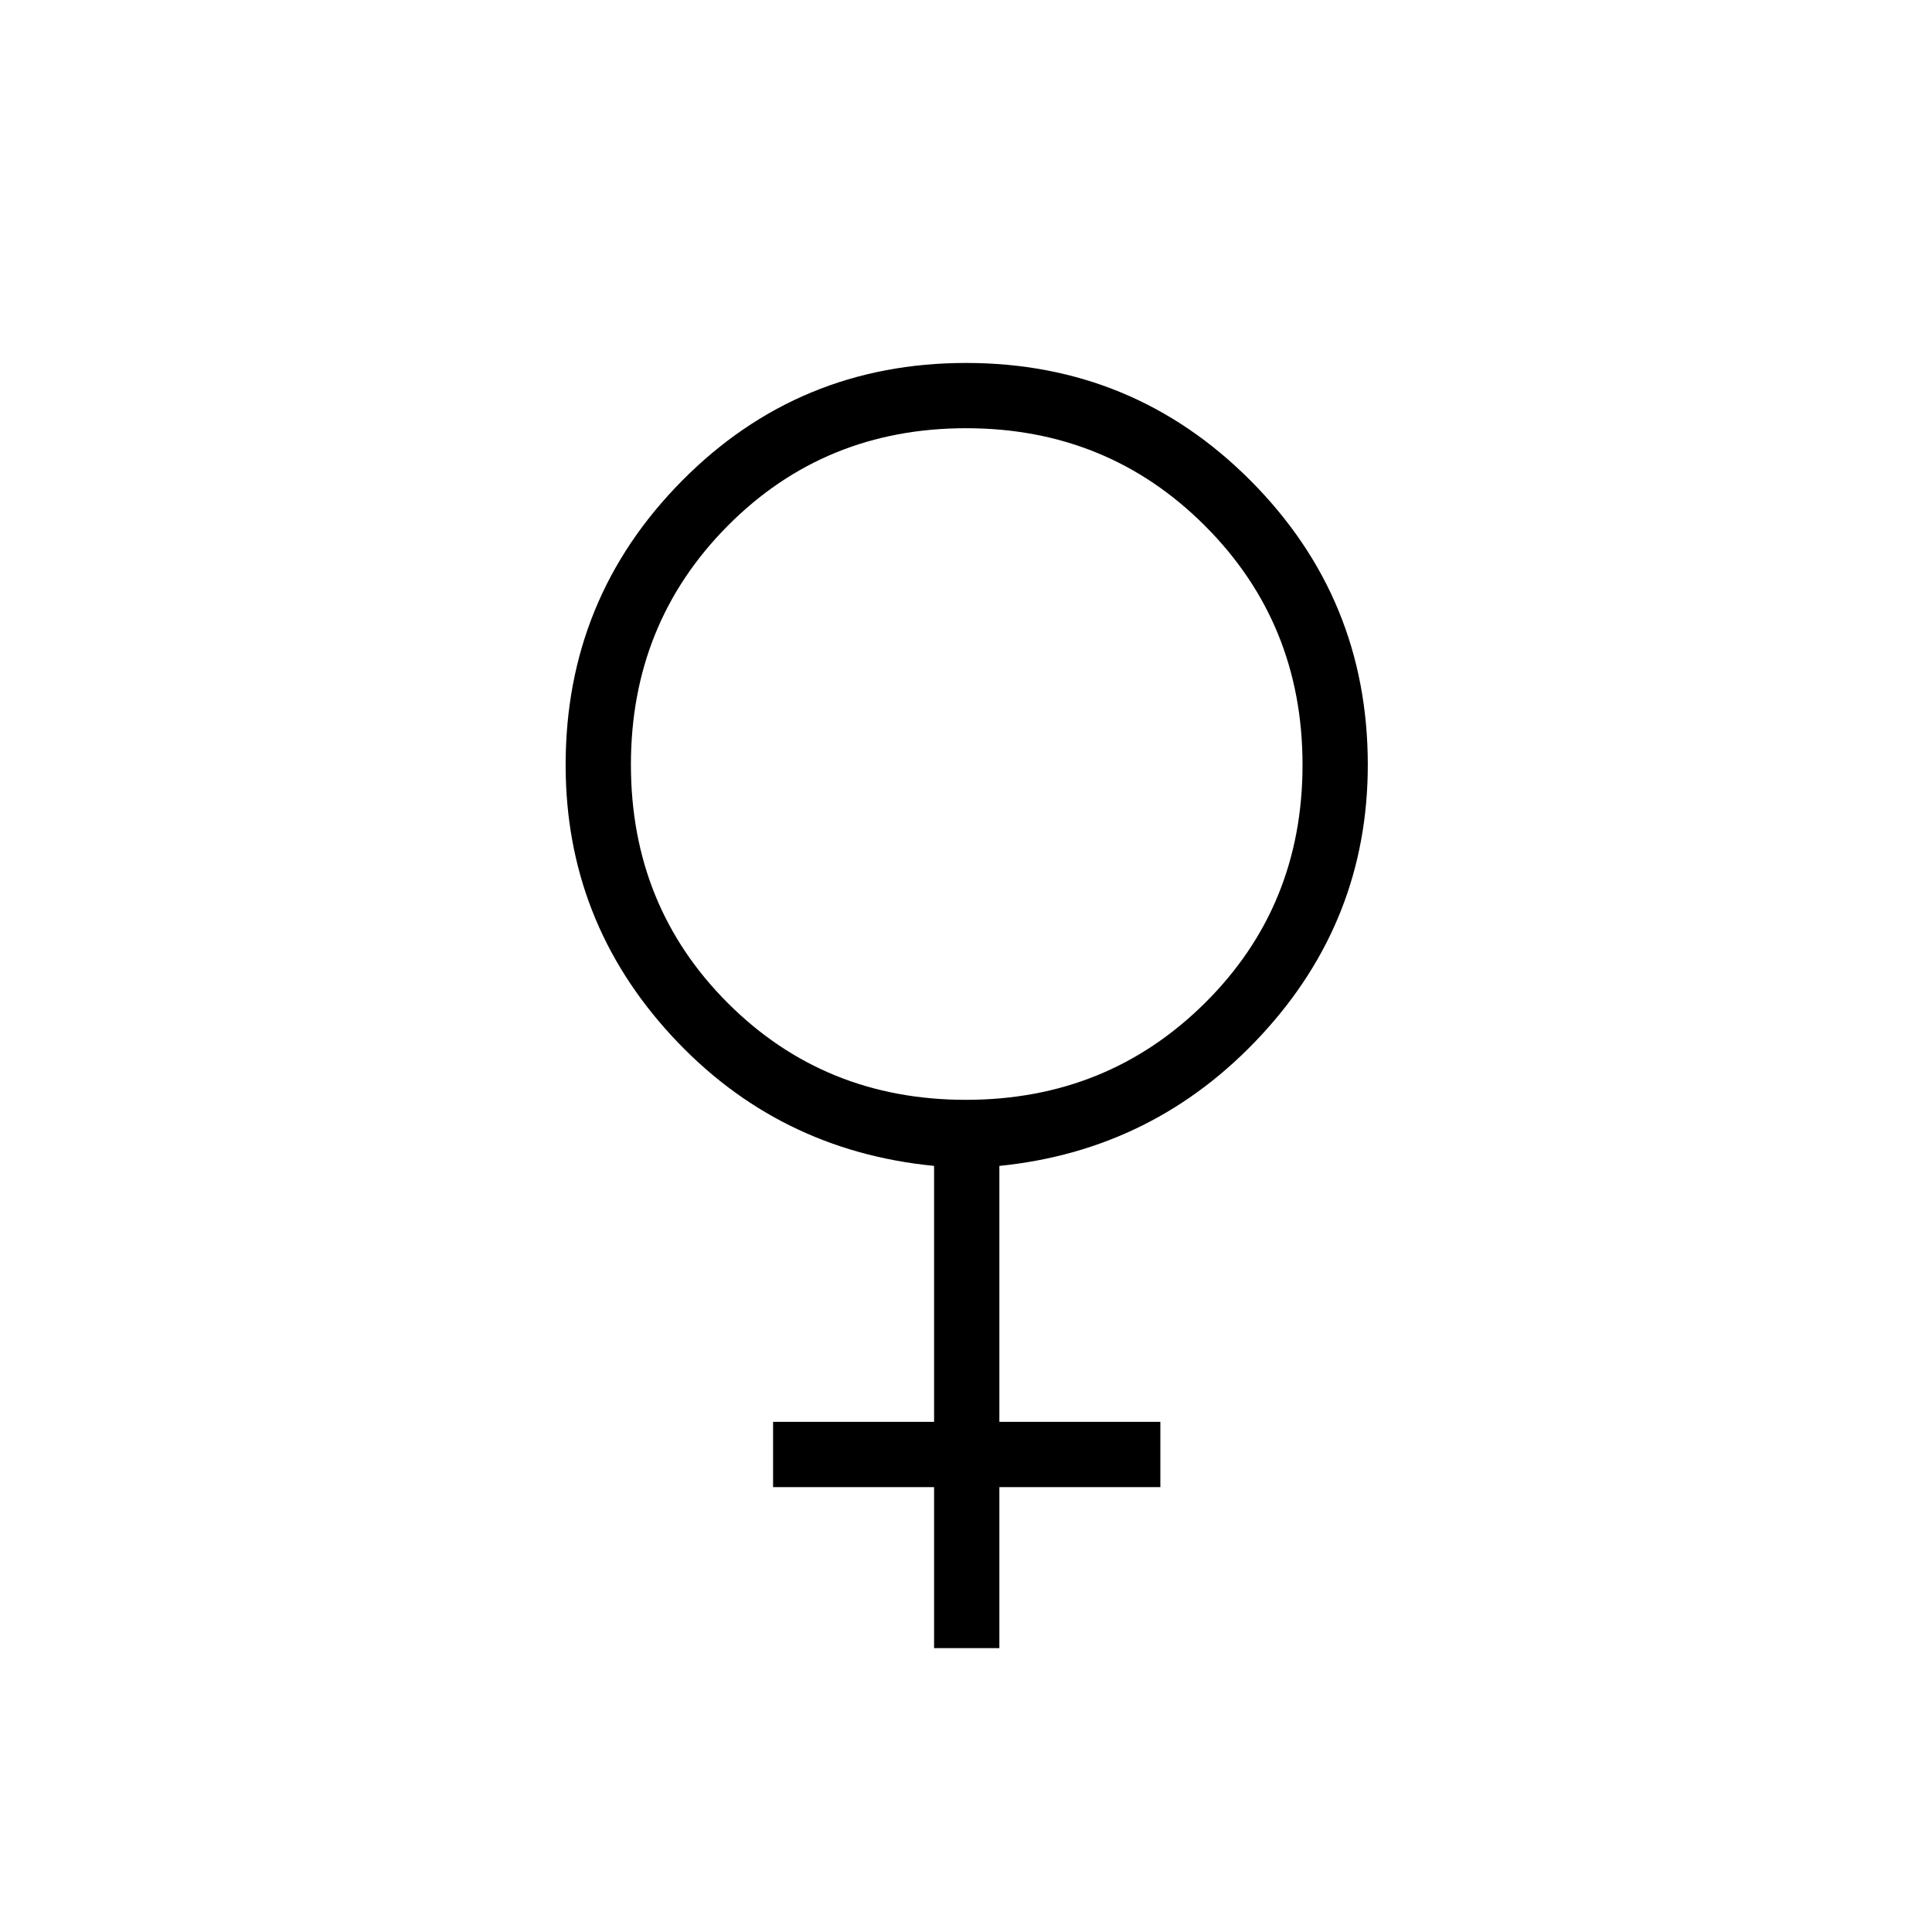 <svg xmlns="http://www.w3.org/2000/svg" height="40" viewBox="0 -960 960 960" width="40"><path d="M464.14-141.06v-80h-80v-32.44h80v-127.17q-77.88-7.64-130.48-64.73-52.6-57.09-52.6-134.51 0-82.88 57.94-141.31 57.94-58.43 141.04-58.43t141.36 58.47q58.25 58.48 58.25 141.19 0 77.24-52.95 134.39-52.96 57.15-130.12 64.93v127.17h80v32.44h-80v80h-32.44Zm15.82-272.44q70.27 0 118.76-48.1 48.5-48.1 48.5-118.36 0-70.27-48.46-118.76-48.46-48.5-118.72-48.5-70.27 0-118.41 48.46-48.13 48.46-48.13 118.72 0 70.27 48.1 118.41 48.1 48.13 118.36 48.13Z"/></svg>